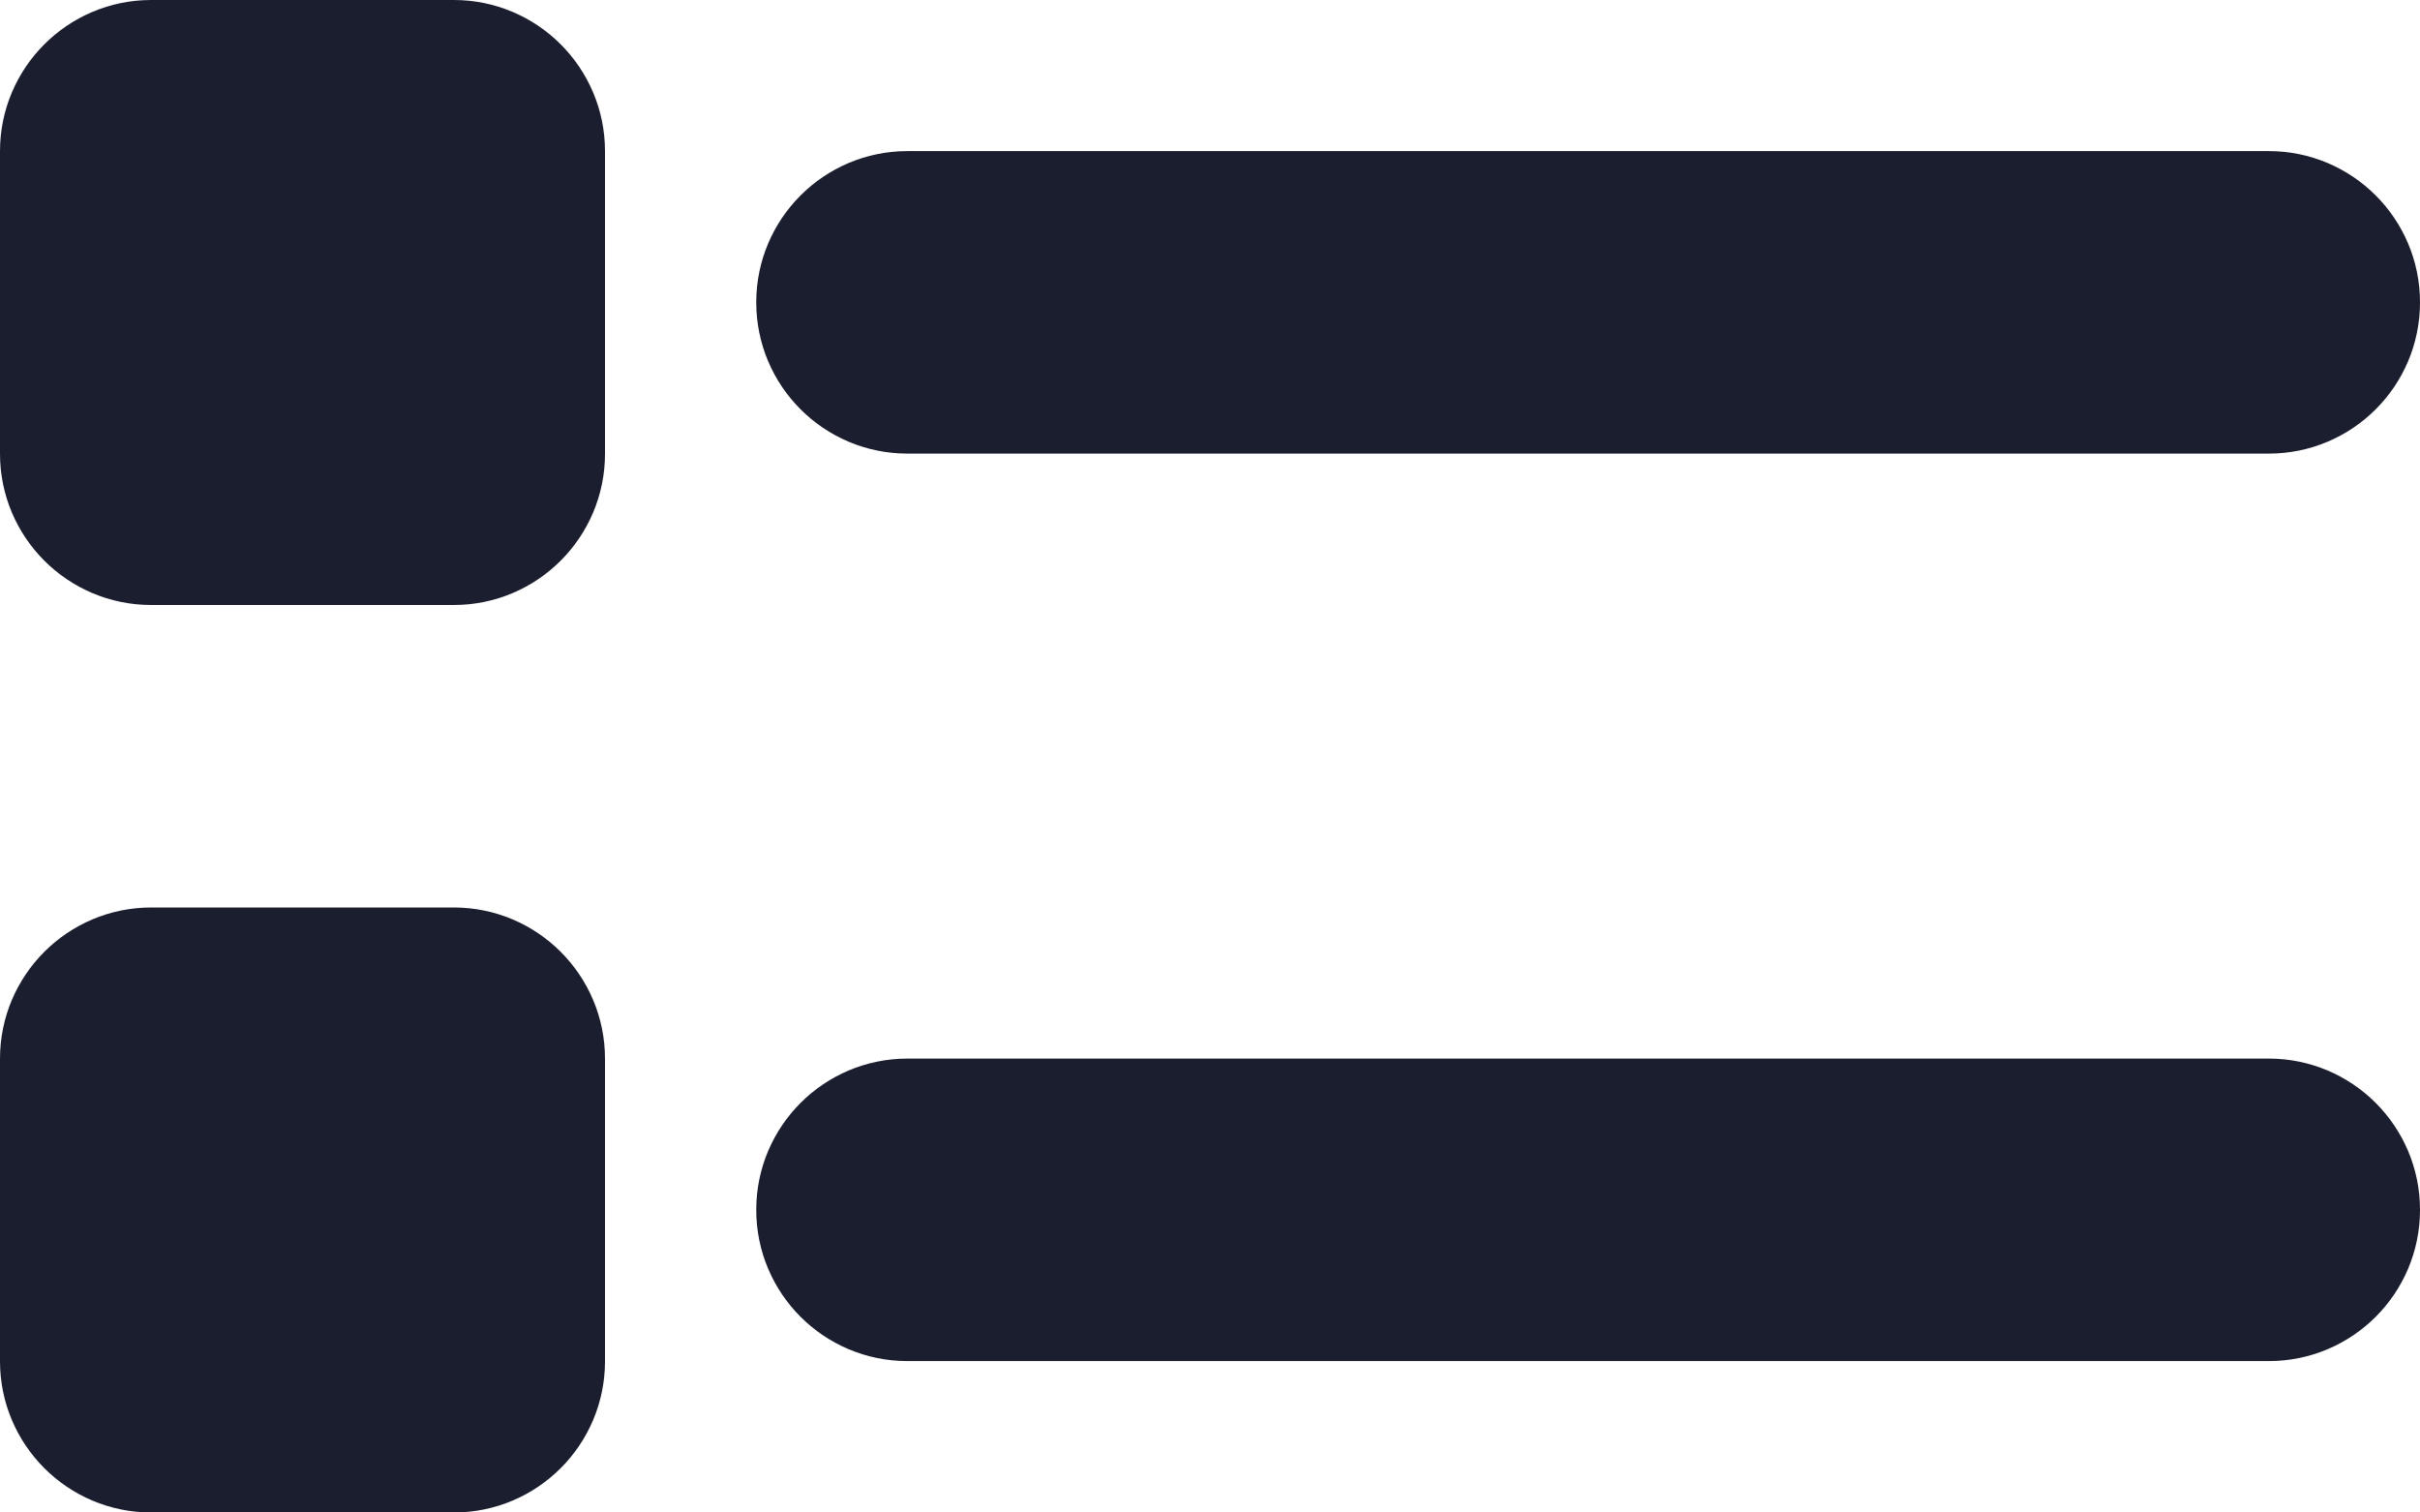 <svg width="16" height="10" viewBox="0 0 16 10" fill="none" xmlns="http://www.w3.org/2000/svg">
  <path d="M1 7H3V9H1V7Z" fill="#1B1E2E" fill-opacity="0.4" class="icon-dark"/>
  <path d="M1 1H3V3H1V1Z" fill="#1B1E2E" fill-opacity="0.4" class="icon-dark"/>
  <path d="M15 2.999C15.552 2.999 16 2.552 16 1.999C16 1.447 15.552 0.999 15 0.999V2.999ZM6 0.999C5.448 0.999 5 1.447 5 1.999C5 2.552 5.448 2.999 6 2.999V0.999ZM15 8.999C15.552 8.999 16 8.552 16 7.999C16 7.447 15.552 6.999 15 6.999V8.999ZM6 6.999C5.448 6.999 5 7.447 5 7.999C5 8.552 5.448 8.999 6 8.999V6.999ZM1 3H0C0 3.552 0.448 4 1 4L1 3ZM3 1H4C4 0.448 3.552 0 3 0V1ZM1 1V0C0.448 0 0 0.448 0 1L1 1ZM3 3V4C3.552 4 4 3.552 4 3H3ZM1 7V6C0.448 6 0 6.448 0 7H1ZM3 7H4C4 6.448 3.552 6 3 6V7ZM3 9V10C3.552 10 4 9.552 4 9H3ZM1 9H0C0 9.552 0.448 10 1 10L1 9ZM15 0.999H6V2.999H15V0.999ZM15 6.999H6V8.999H15V6.999ZM1 8H3V6H1V8ZM2 7V9H4V7H2ZM3 8H1V10H3V8ZM2 9V7H0V9H2ZM1 2H3V0H1V2ZM4 3V1H2V3H4ZM3 2H1V4H3V2ZM2 3V1H0V3H2Z" fill="#1B1E2E" class="icon-dark"/>
</svg>

